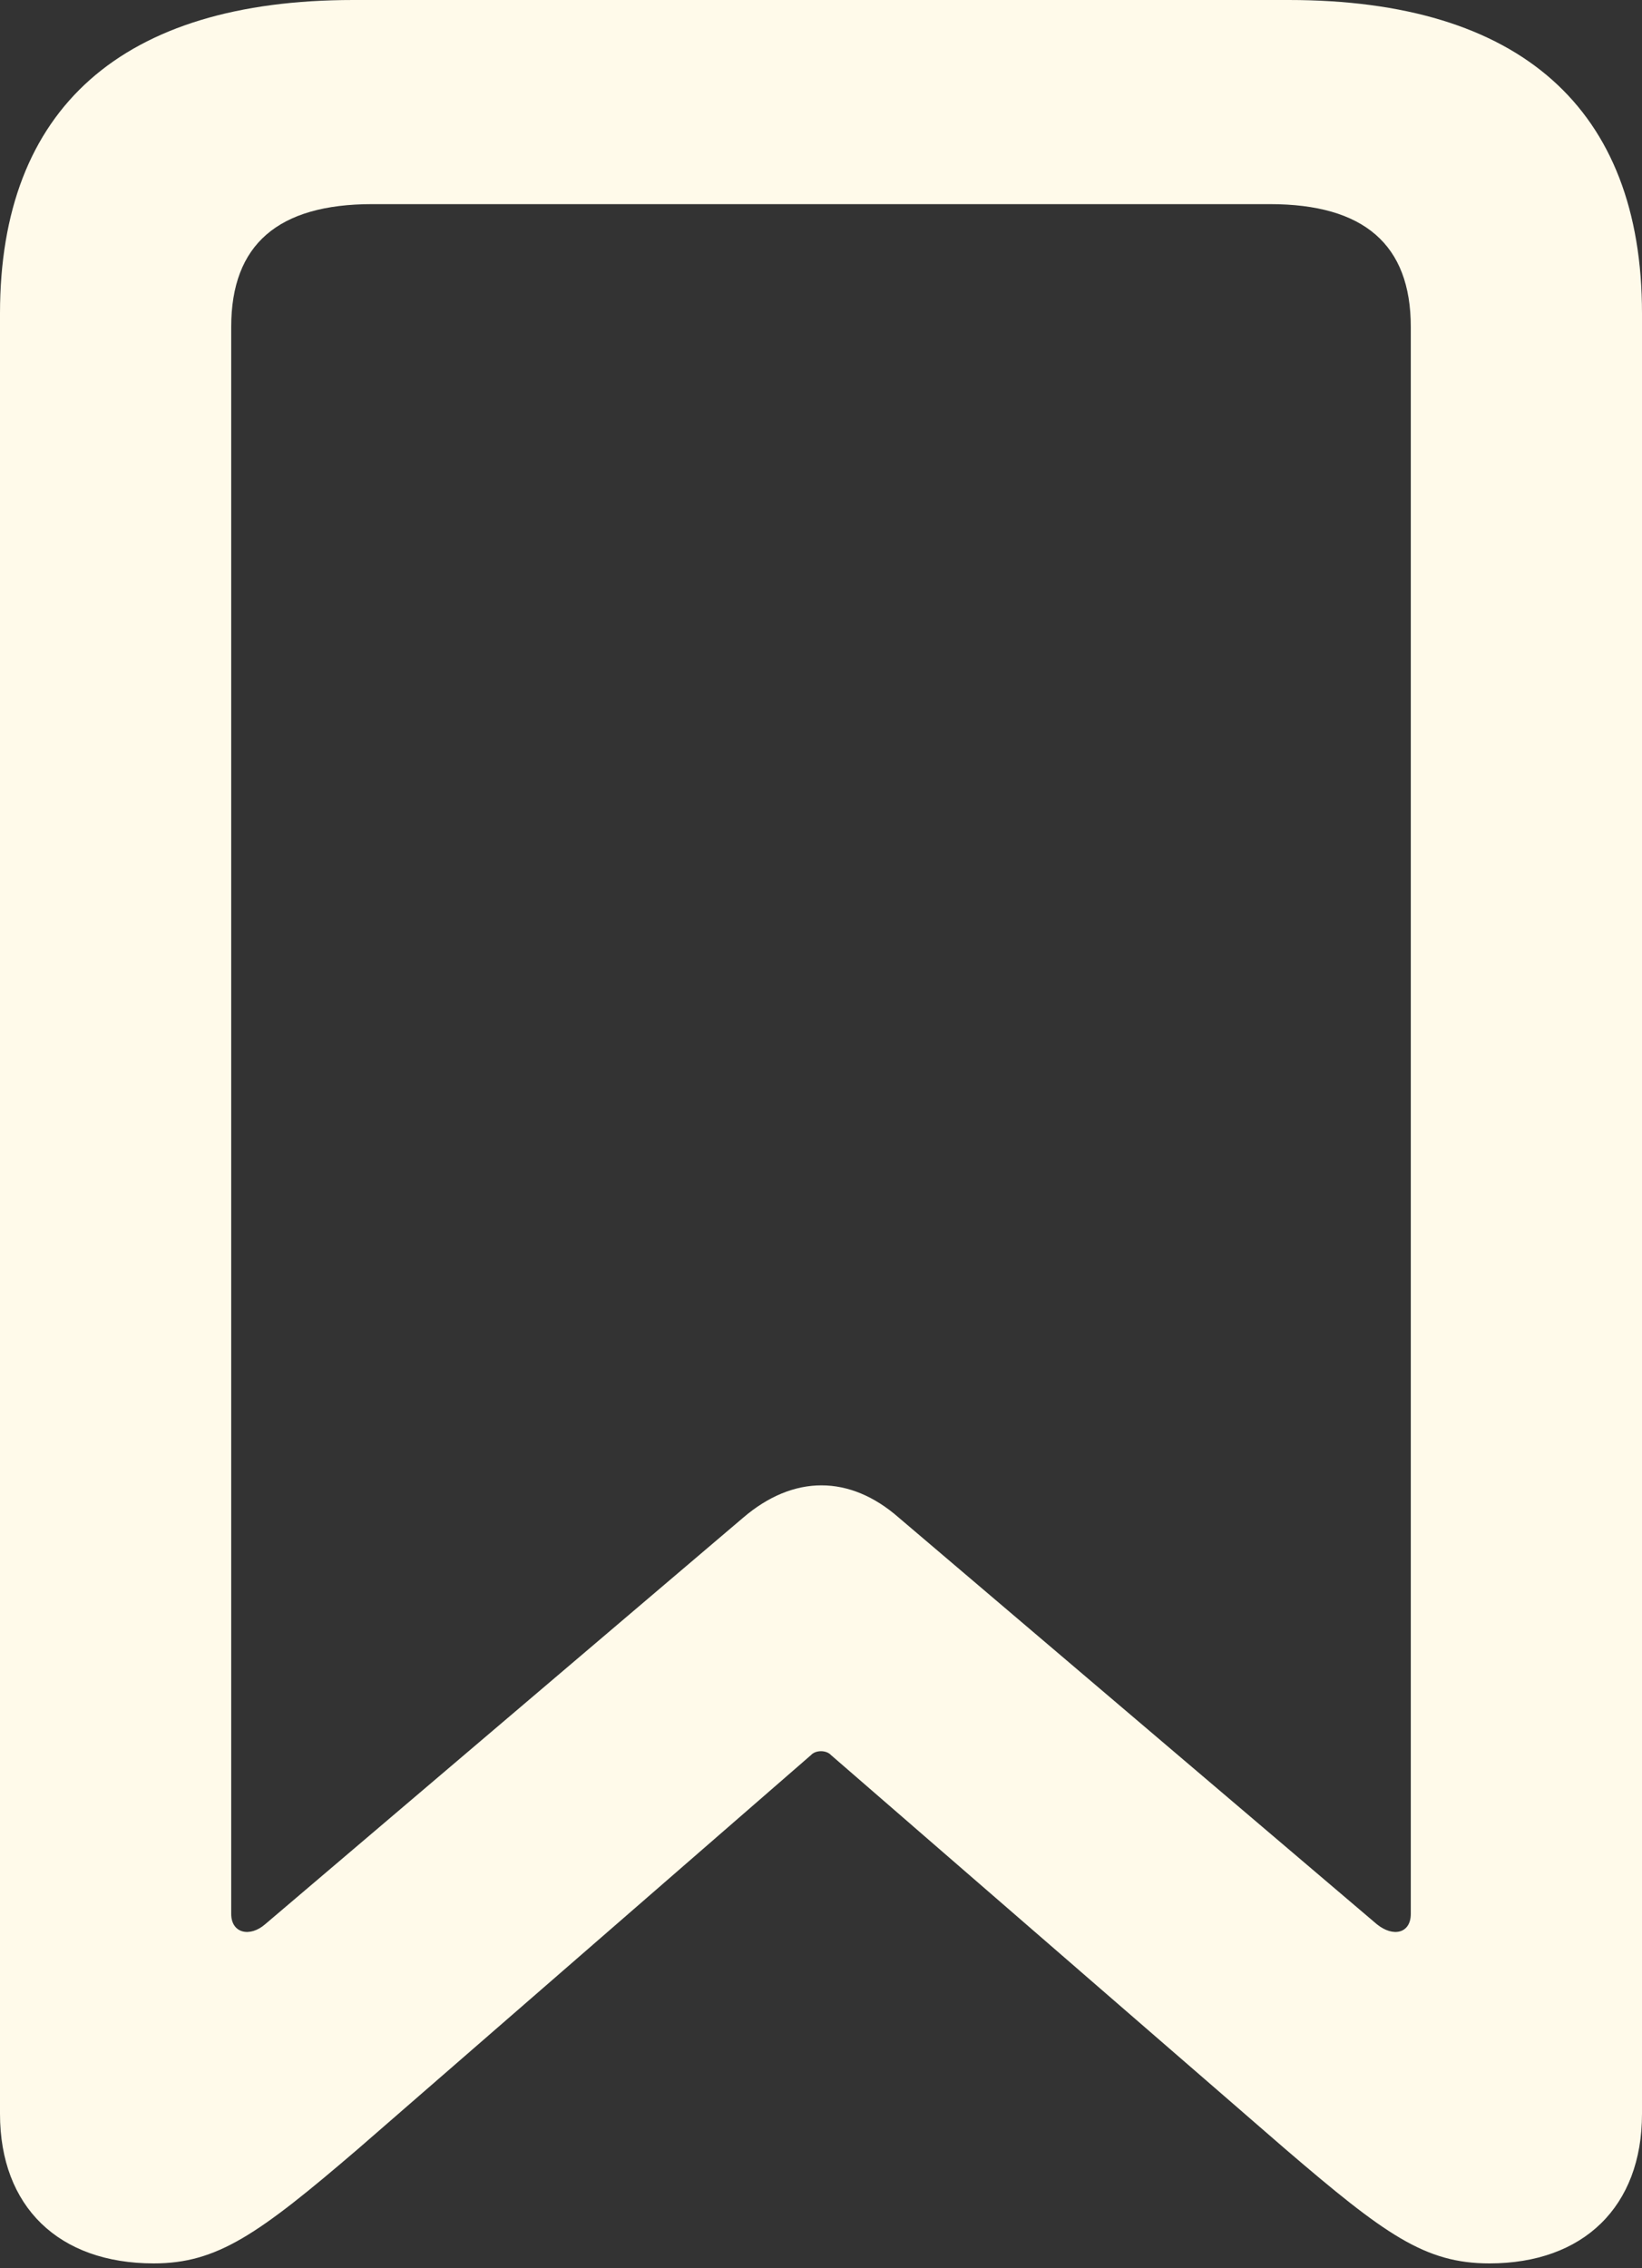 <svg width="21" height="29" viewBox="0 0 21 29" fill="none" xmlns="http://www.w3.org/2000/svg">
<rect x="0" y="0" width="21" height="29" fill="#333333" stroke="none"/>
<path d="M1.966 28.938C2.777 28.938 3.302 28.569 4.578 27.475L10.372 22.439C10.432 22.373 10.568 22.373 10.628 22.439L16.437 27.475C17.713 28.569 18.223 28.938 19.049 28.938C20.25 28.938 21 28.213 21 27.026V4.008C21 1.384 19.439 0 16.482 0H4.518C1.561 0 0 1.384 0 4.008V27.026C0 28.213 0.751 28.938 1.966 28.938ZM3.392 24.601C3.197 24.772 2.957 24.719 2.957 24.469V4.179C2.957 3.125 3.558 2.61 4.758 2.61H16.242C17.442 2.61 18.043 3.125 18.043 4.179V24.469C18.043 24.719 17.818 24.772 17.608 24.601L11.498 19.406C10.868 18.852 10.147 18.852 9.502 19.406L3.392 24.601Z" fill="#FFFAEA"/>
</svg>
